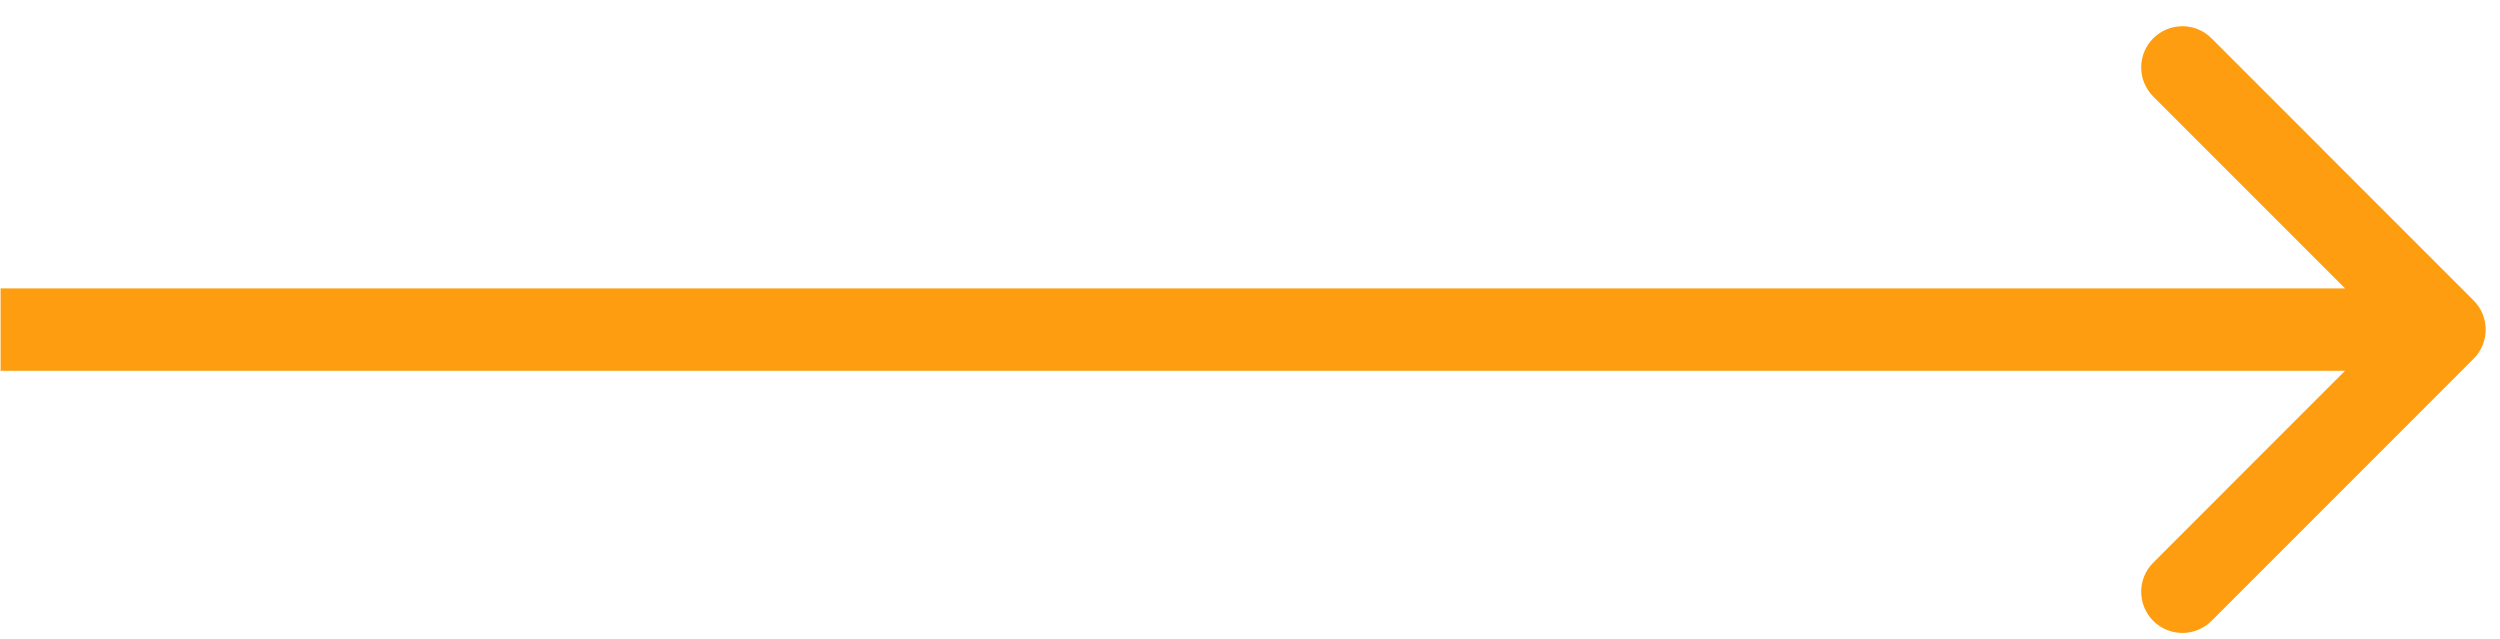 <svg width="90" height="23" viewBox="0 0 90 23" fill="none" xmlns="http://www.w3.org/2000/svg">
<path fill-rule="evenodd" clip-rule="evenodd" d="M79.614 1.378L89.05 10.816C89.629 11.396 89.629 12.335 89.05 12.914L79.614 22.352C79.034 22.931 78.096 22.931 77.517 22.352C76.938 21.773 76.938 20.834 77.517 20.255L84.422 13.348H0.021L0.021 10.382H84.422L77.517 3.475C76.938 2.896 76.938 1.957 77.517 1.378C78.096 0.799 79.034 0.799 79.614 1.378Z" fill="#FF9D11"/>
</svg>
